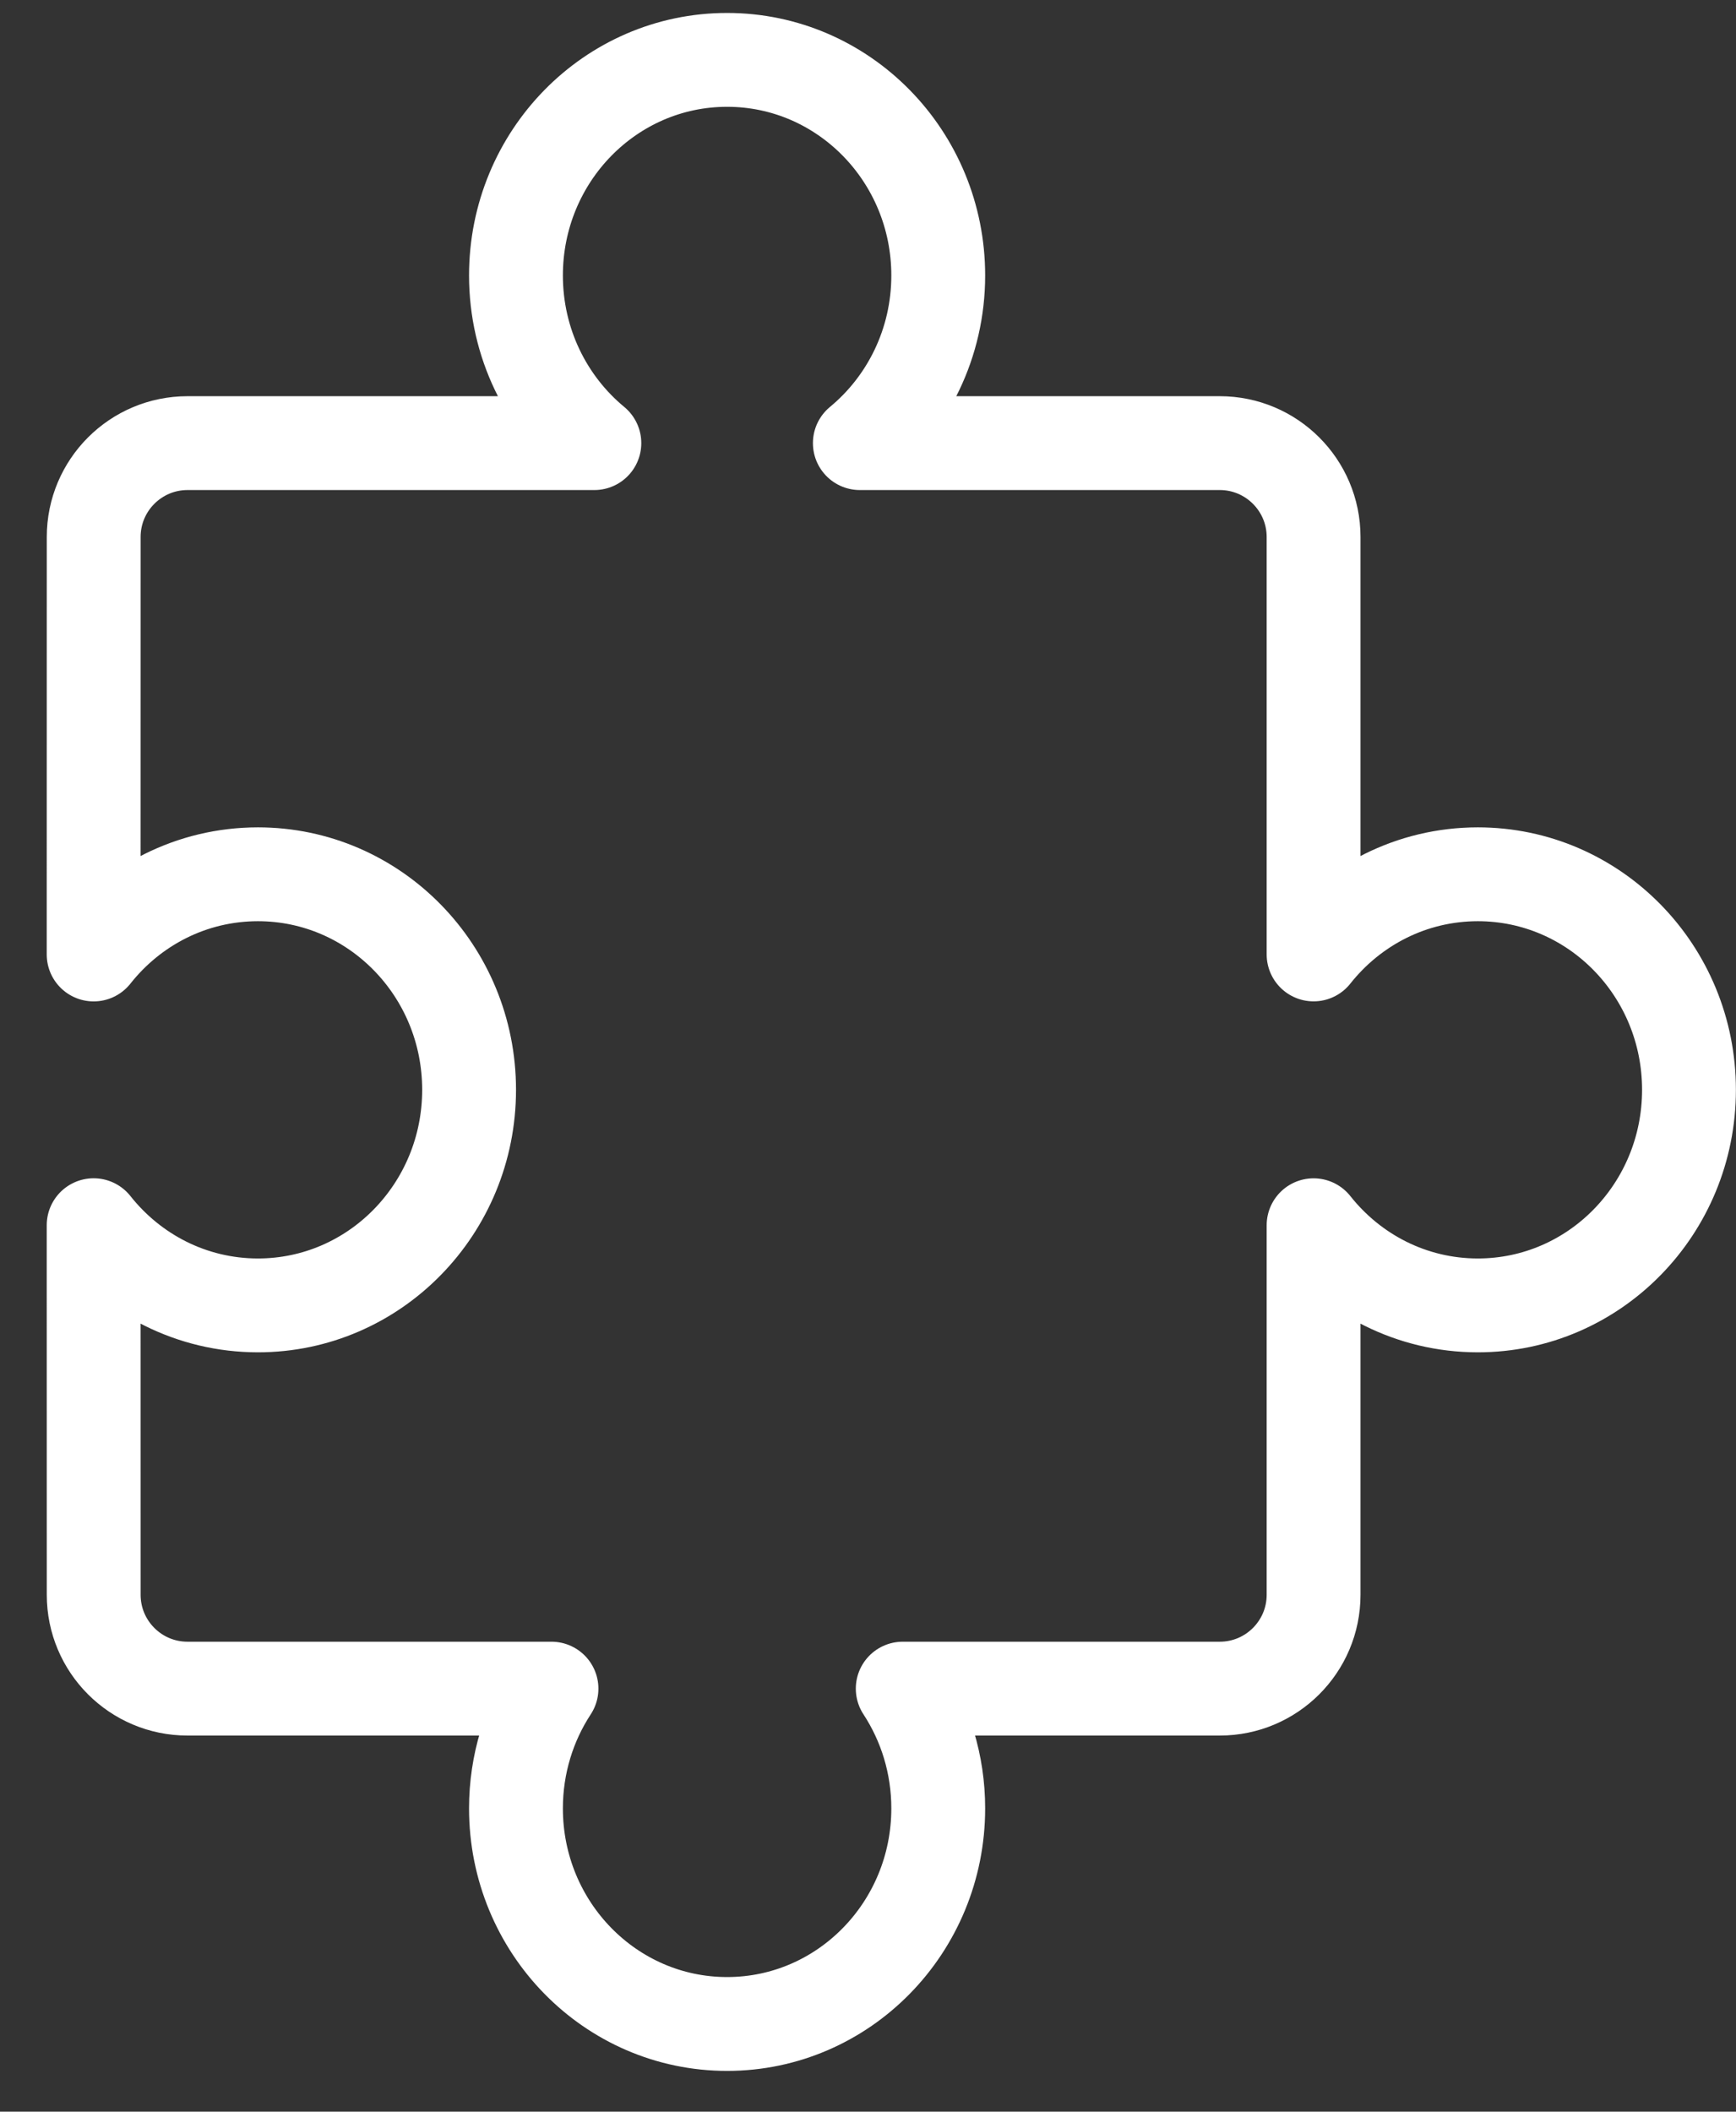 <?xml version="1.0" encoding="UTF-8"?>
<svg width="37px" height="45px" viewBox="0 0 37 45" version="1.1" xmlns="http://www.w3.org/2000/svg" xmlns:xlink="http://www.w3.org/1999/xlink">
    <rect x="0" y="0" width="37" height="45" fill="#333333" stroke="none"/>
    <!-- Generator: Sketch 57.1 (83088) - https://sketch.com -->
    <title>svg/white/icon / puzzle-2--c</title>
    <desc>Created with Sketch.</desc>
    <g id="**-Sticker-Sheets" stroke="none" stroke-width="1" fill="none" fill-rule="evenodd" stroke-linecap="round" stroke-linejoin="round">
        <g id="sticker-sheet--all--page-5" transform="translate(-866, -1462)" stroke="#FFFFFF" stroke-width="2">
            <g id="icon-preview-row-copy-241" transform="translate(0, 1442)">
                <g id="Icon-Row">
                    <g id="icon-/-puzzle-2--c" transform="translate(857, 18.214)">
                        <path d="M24.497,3.062 C26.982,3.062 28.997,5.119 28.997,7.656 C28.997,9.099 28.345,10.387 27.326,11.229 L34.997,11.229 C36.101,11.229 36.997,12.125 36.997,13.229 L36.997,22.125 C37.822,21.083 39.084,20.417 40.498,20.417 C42.984,20.417 44.998,22.473 44.998,25.01 C44.998,27.547 42.984,29.604 40.498,29.604 C39.084,29.604 37.822,28.938 36.997,27.896 L36.997,35.771 C36.997,36.875 36.101,37.771 34.997,37.771 L28.24,37.771 C28.718,38.501 28.997,39.379 28.997,40.323 C28.997,42.86 26.982,44.917 24.497,44.917 C22.012,44.917 19.997,42.86 19.997,40.323 C19.997,39.379 20.276,38.501 20.754,37.771 L12.997,37.771 C11.892,37.771 10.997,36.875 10.997,35.771 L10.996,27.895 C11.821,28.937 13.083,29.604 14.498,29.604 C16.984,29.604 18.998,27.547 18.998,25.01 C18.998,22.473 16.984,20.417 14.498,20.417 C13.083,20.417 11.821,21.083 10.996,22.126 L10.997,13.229 C10.997,12.125 11.892,11.229 12.997,11.229 L21.668,11.229 C20.649,10.387 19.997,9.099 19.997,7.656 C19.997,5.119 22.012,3.062 24.497,3.062 Z" id="Combined-Shape"></path>
                    </g>
                </g>
            </g>
        </g>
    </g>
</svg>